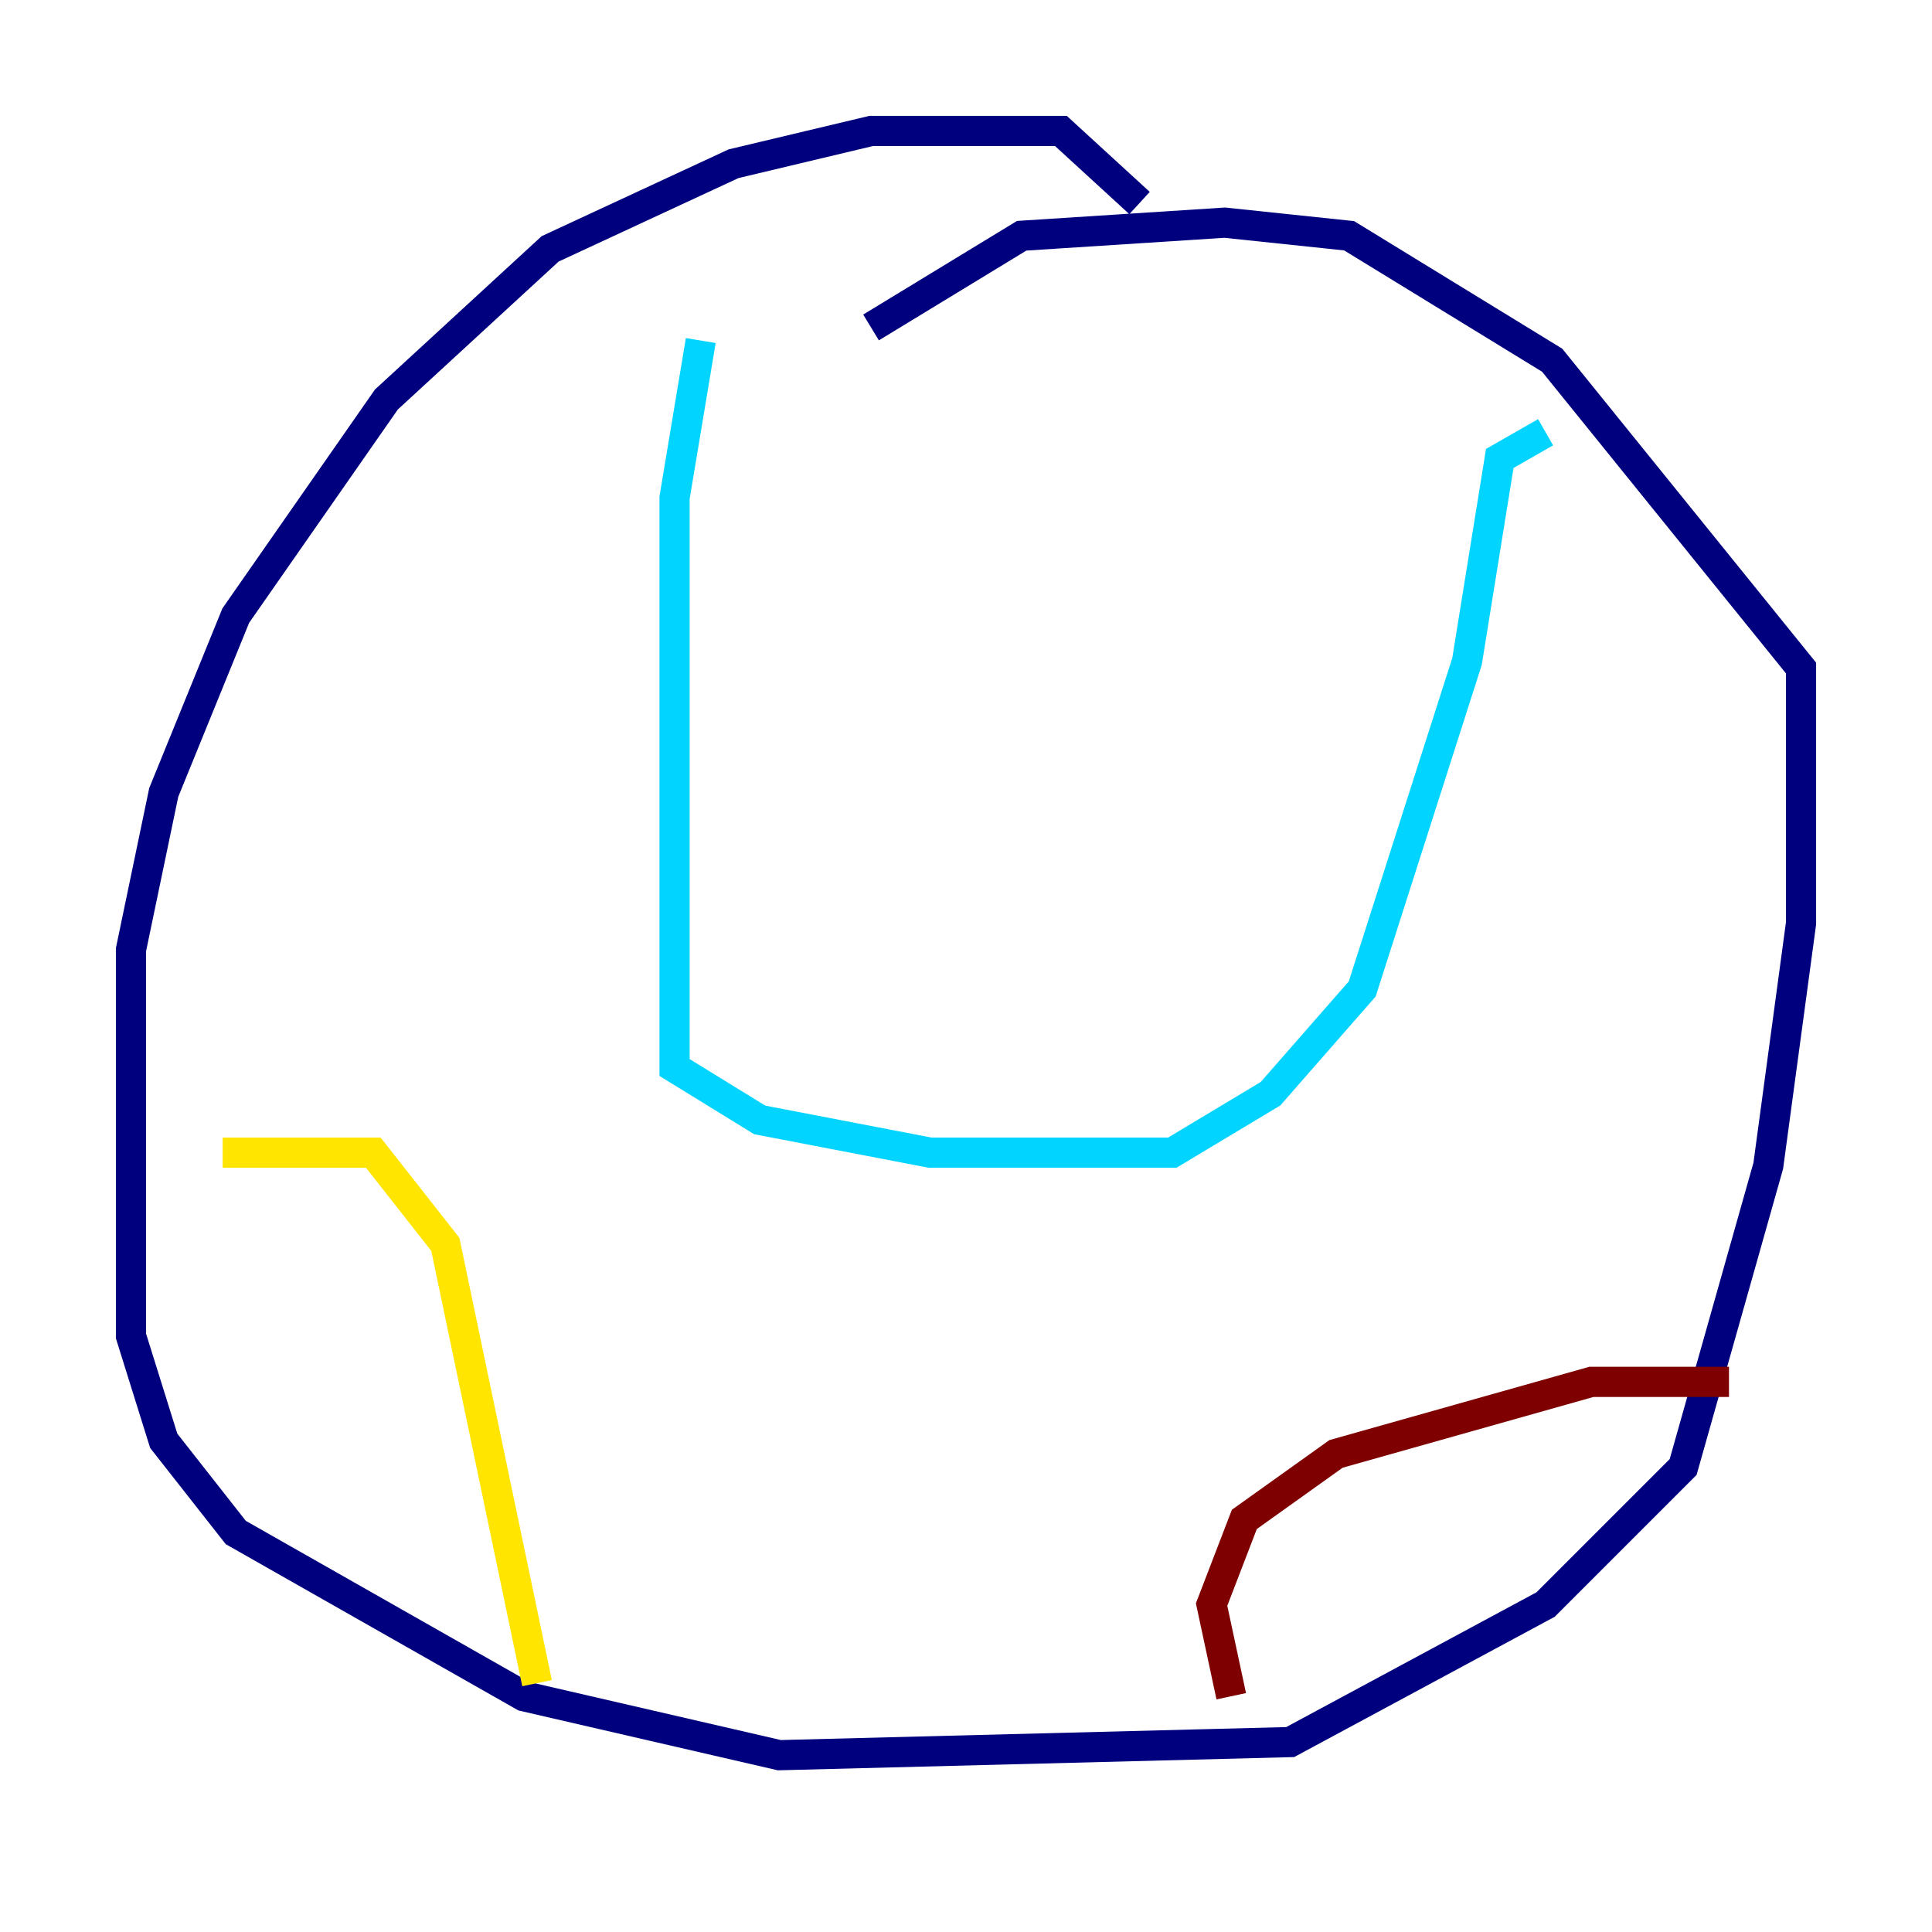 <?xml version="1.0" encoding="utf-8" ?>
<svg baseProfile="tiny" height="128" version="1.2" viewBox="0,0,128,128" width="128" xmlns="http://www.w3.org/2000/svg" xmlns:ev="http://www.w3.org/2001/xml-events" xmlns:xlink="http://www.w3.org/1999/xlink"><defs /><polyline fill="none" points="75.498,13.451 70.291,8.678 57.709,8.678 48.597,10.848 36.447,16.488 25.6,26.468 15.62,40.786 10.848,52.502 8.678,62.915 8.678,88.515 10.848,95.458 15.62,101.532 34.712,112.38 51.634,116.285 85.478,115.417 102.4,106.305 111.512,97.193 117.153,77.234 119.322,61.18 119.322,44.258 102.834,23.864 89.383,15.62 81.139,14.752 67.688,15.62 57.709,21.695" stroke="#00007f" stroke-width="2" /><polyline fill="none" points="46.427,22.563 44.691,32.976 44.691,70.725 50.332,74.197 61.614,76.366 77.668,76.366 84.176,72.461 90.251,65.519 97.193,43.824 99.363,30.373 102.4,28.637" stroke="#00d4ff" stroke-width="2" /><polyline fill="none" points="14.752,76.366 24.732,76.366 29.505,82.441 35.58,111.512" stroke="#ffe500" stroke-width="2" /><polyline fill="none" points="81.573,112.38 80.271,106.305 82.441,100.664 88.515,96.325 105.437,91.552 114.549,91.552" stroke="#7f0000" stroke-width="2" /></svg>